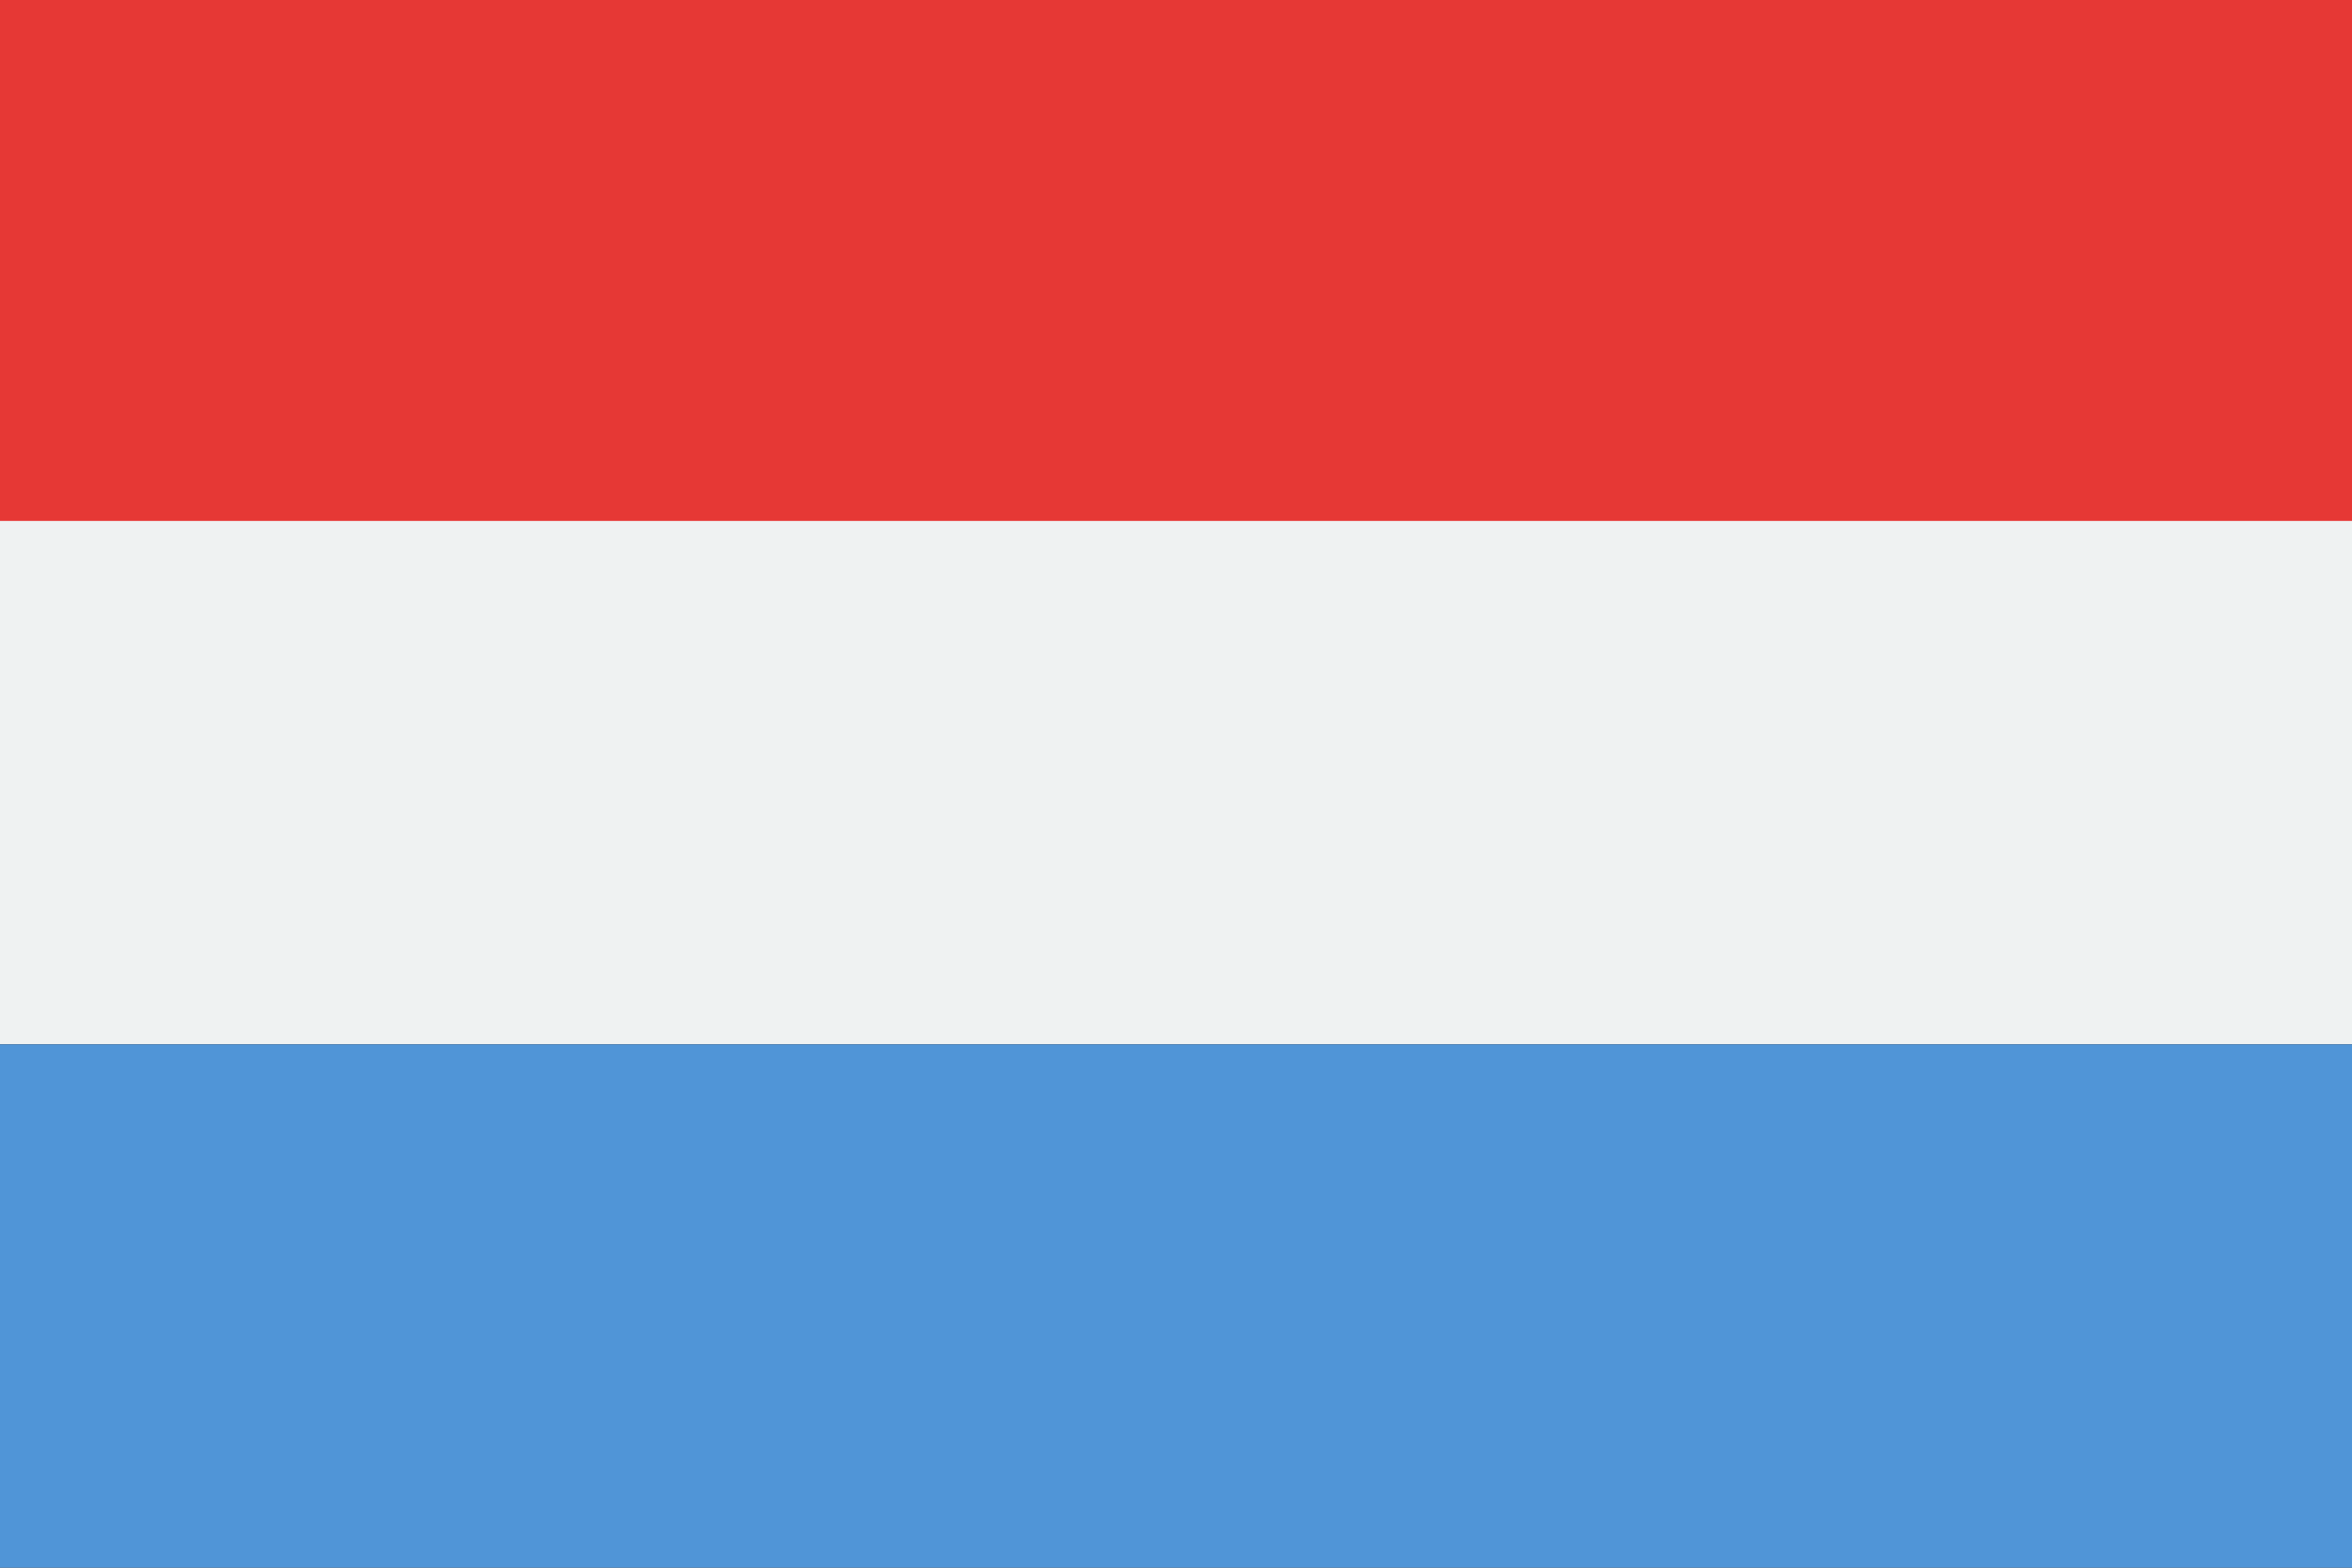<?xml version="1.0" encoding="UTF-8" standalone="no"?>
<!-- Created with Inkscape (http://www.inkscape.org/) -->

<svg
   xmlns:dc="http://purl.org/dc/elements/1.1/"
   xmlns:cc="http://creativecommons.org/ns#"
   xmlns:rdf="http://www.w3.org/1999/02/22-rdf-syntax-ns#"
   xmlns:svg="http://www.w3.org/2000/svg"
   xmlns="http://www.w3.org/2000/svg"
   xmlns:sodipodi="http://sodipodi.sourceforge.net/DTD/sodipodi-0.dtd"
   xmlns:inkscape="http://www.inkscape.org/namespaces/inkscape"
   width="106.3"
   height="70.866"
   id="svg9572"
   version="1.1"
   inkscape:version="0.48.5 r10040"
   sodipodi:docname="Nouveau document 56">
  <rect width="100%" height="100%" fill="#333333" stroke="none"/>
  <defs
     id="defs9574" />
  <sodipodi:namedview
     id="base"
     pagecolor="#ffffff"
     bordercolor="#666666"
     borderopacity="1.0"
     inkscape:pageopacity="0.0"
     inkscape:pageshadow="2"
     inkscape:zoom="0.35"
     inkscape:cx="-303.27834"
     inkscape:cy="106.86146"
     inkscape:document-units="px"
     inkscape:current-layer="layer1"
     showgrid="false"
     fit-margin-top="0"
     fit-margin-left="0"
     fit-margin-right="0"
     fit-margin-bottom="0"
     inkscape:window-width="511"
     inkscape:window-height="453"
     inkscape:window-x="25"
     inkscape:window-y="25"
     inkscape:window-maximized="0" />
  <g
     inkscape:label="Calque 1"
     inkscape:groupmode="layer"
     id="layer1"
     transform="translate(-678.278,-568.358)">
    <path
       inkscape:connector-curvature="0"
       d="m 678.278,592.013 106.3,0 0,-23.655 -106.3,0 0,23.655 z"
       style="fill:#e63835;fill-opacity:1;fill-rule:nonzero;stroke:none"
       id="path2524" />
    <path
       inkscape:connector-curvature="0"
       d="m 678.278,615.564 106.3,0 0,-23.658 -106.3,0 0,23.658 z"
       style="fill:#eff2f2;fill-opacity:1;fill-rule:nonzero;stroke:none"
       id="path2526" />
    <path
       inkscape:connector-curvature="0"
       d="m 678.278,639.224 106.3,0 0,-23.656 -106.3,0 0,23.656 z"
       style="fill:#5095d7;fill-opacity:1;fill-rule:nonzero;stroke:none"
       id="path2528" />
  </g>
</svg>
